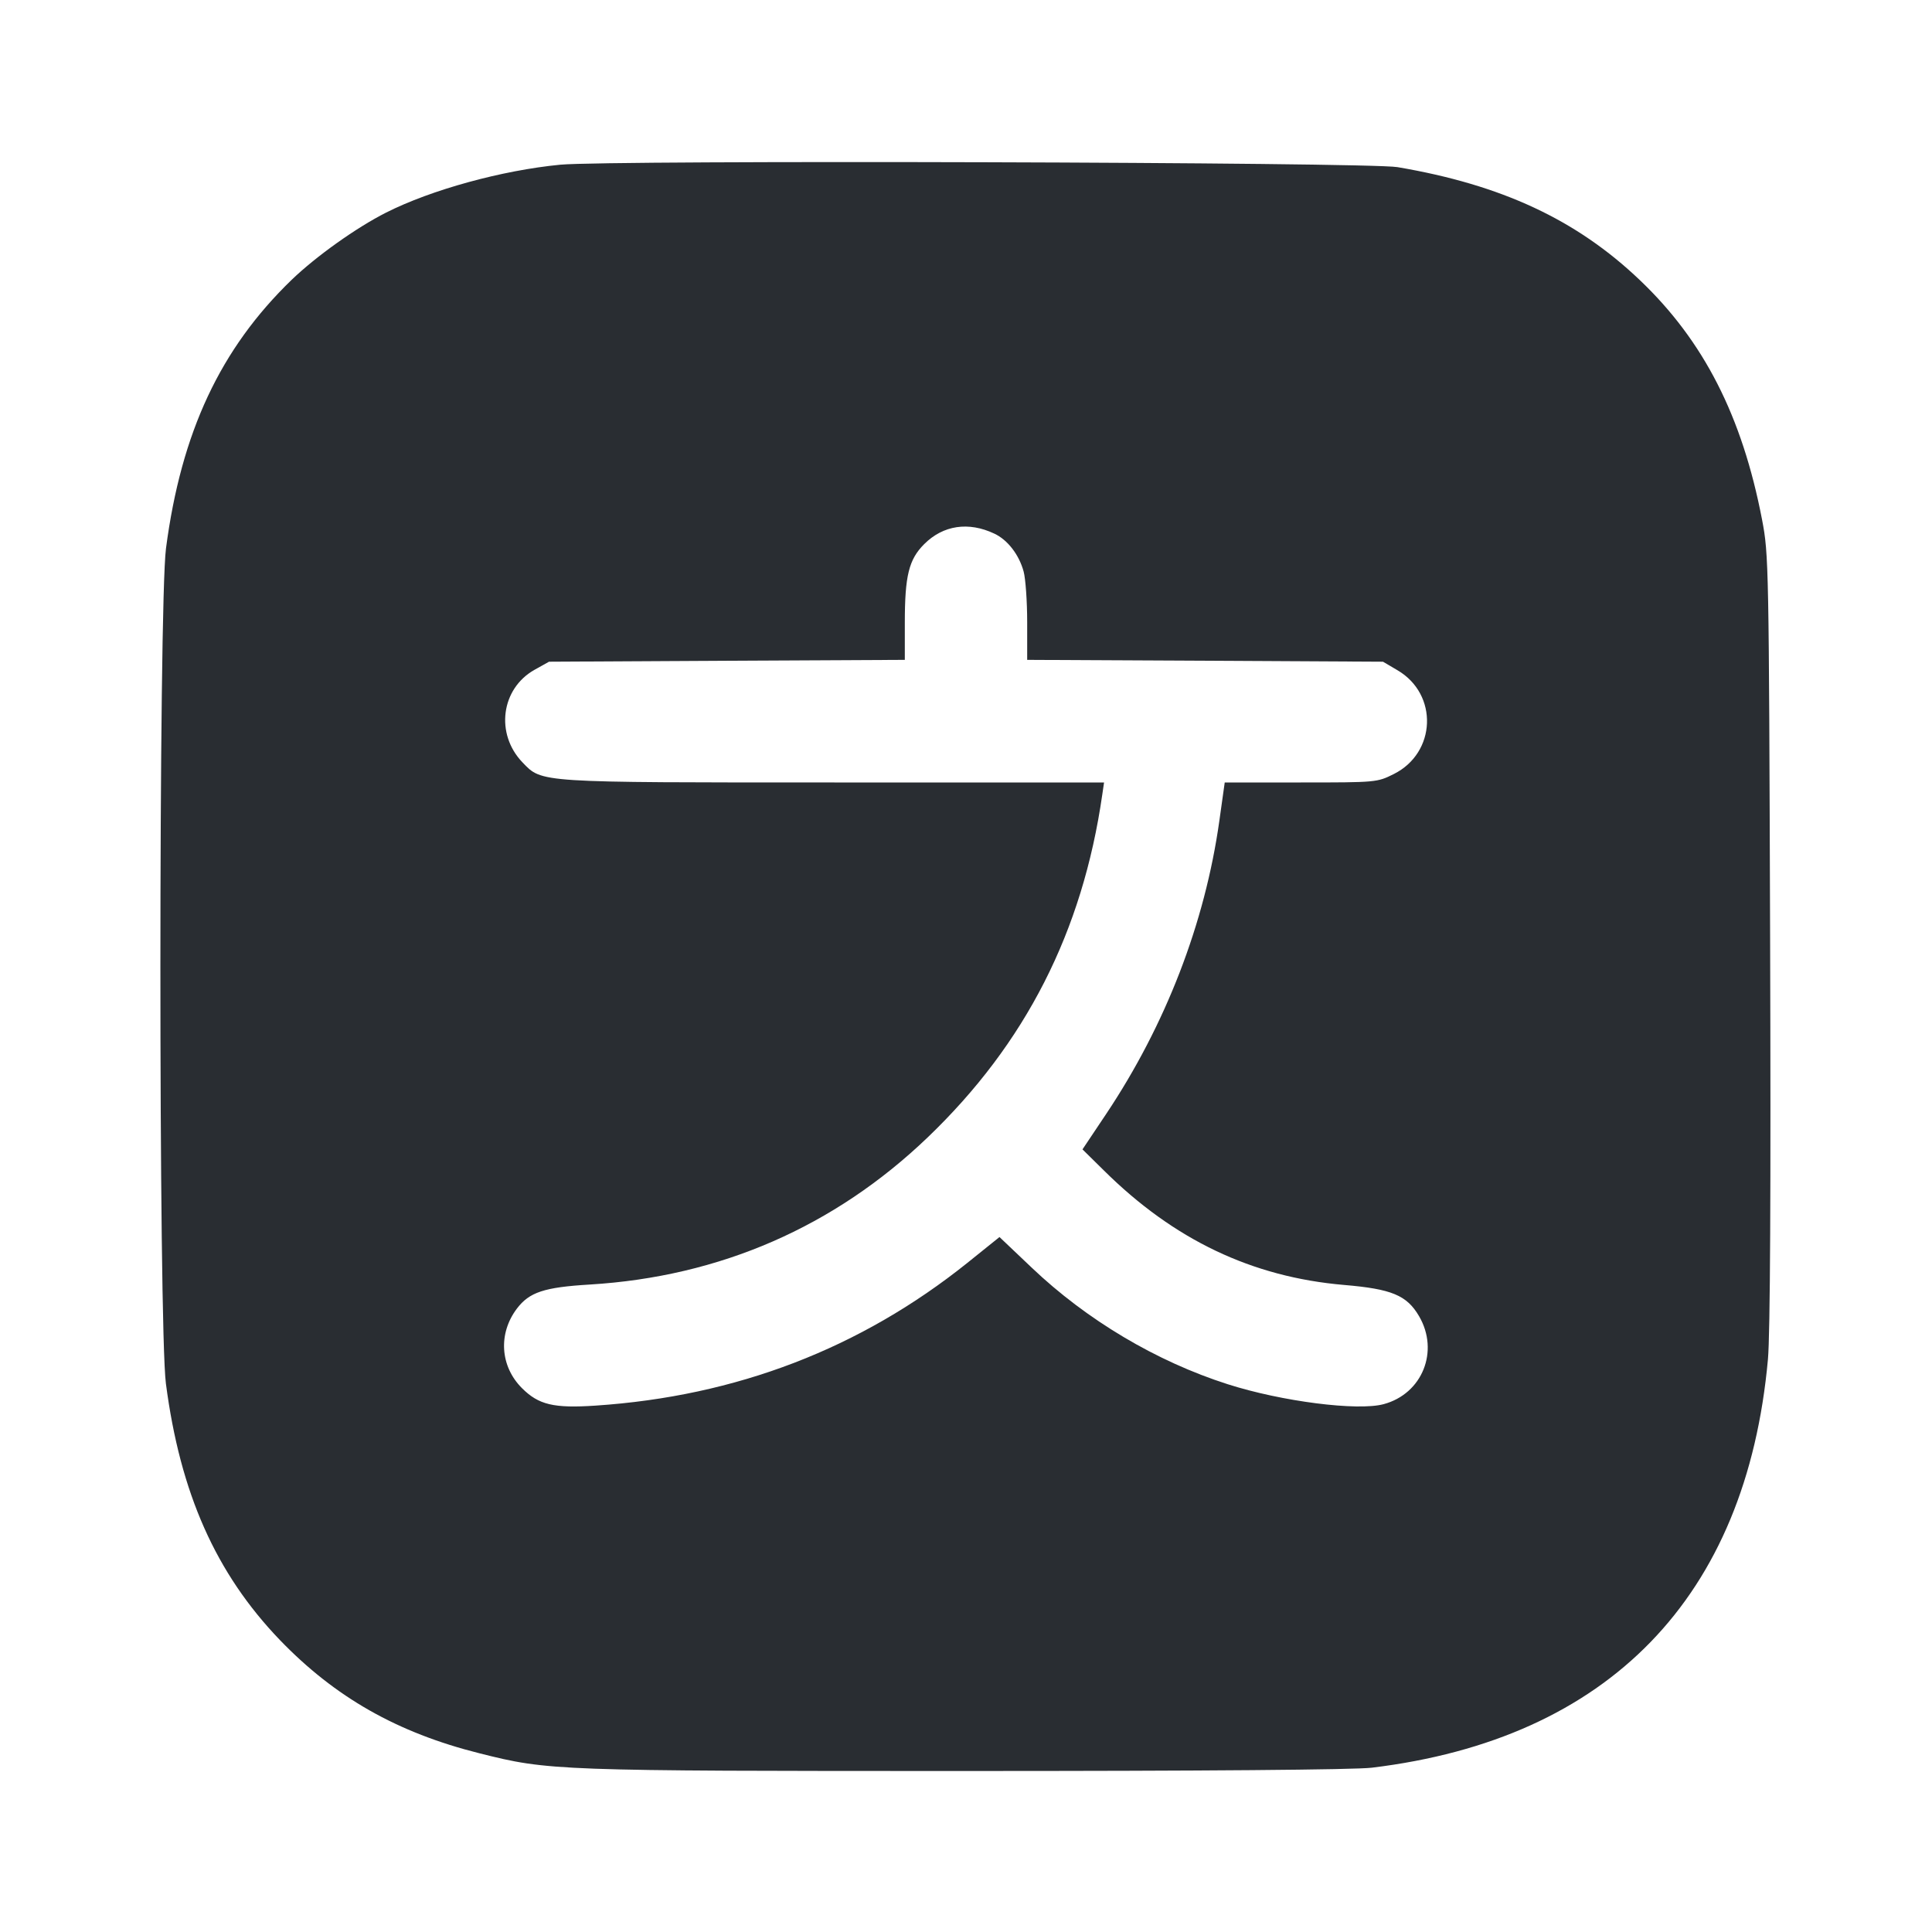 <svg width="24" height="24" viewBox="0 0 24 24" fill="none" xmlns="http://www.w3.org/2000/svg"><path d="M6.960 2.046 C 6.236 2.116,5.358 2.357,4.796 2.641 C 4.426 2.828,3.928 3.183,3.624 3.475 C 2.737 4.332,2.251 5.370,2.062 6.812 C 1.970 7.515,1.969 16.481,2.061 17.188 C 2.239 18.550,2.681 19.544,3.476 20.372 C 4.162 21.084,4.935 21.524,5.956 21.780 C 6.817 21.997,6.896 22.000,11.993 22.000 C 14.960 22.000,16.828 21.985,17.041 21.959 C 19.985 21.603,21.695 19.840,21.962 16.885 C 21.990 16.579,21.999 14.787,21.989 11.660 C 21.974 7.001,21.972 6.891,21.889 6.456 C 21.642 5.171,21.165 4.235,20.369 3.478 C 19.583 2.729,18.652 2.295,17.359 2.076 C 16.995 2.014,7.572 1.987,6.960 2.046 M12.352 6.629 C 12.517 6.706,12.659 6.890,12.716 7.100 C 12.740 7.188,12.760 7.471,12.760 7.728 L 12.760 8.197 14.970 8.208 L 17.180 8.220 17.360 8.326 C 17.870 8.625,17.843 9.352,17.313 9.616 C 17.106 9.719,17.097 9.720,16.159 9.720 L 15.214 9.720 15.147 10.198 C 14.968 11.469,14.481 12.731,13.740 13.840 L 13.447 14.278 13.714 14.541 C 14.583 15.402,15.554 15.864,16.695 15.962 C 17.288 16.012,17.476 16.090,17.628 16.350 C 17.882 16.784,17.669 17.314,17.188 17.443 C 16.865 17.530,15.922 17.410,15.250 17.195 C 14.365 16.912,13.500 16.398,12.815 15.746 L 12.416 15.367 12.018 15.687 C 10.689 16.752,9.144 17.345,7.398 17.461 C 6.879 17.496,6.691 17.451,6.484 17.244 C 6.212 16.972,6.187 16.566,6.421 16.256 C 6.576 16.052,6.759 15.991,7.327 15.957 C 8.944 15.859,10.364 15.240,11.523 14.130 C 12.740 12.964,13.448 11.573,13.693 9.870 L 13.715 9.720 10.365 9.720 C 6.661 9.720,6.736 9.725,6.491 9.471 C 6.150 9.117,6.223 8.554,6.641 8.320 L 6.820 8.220 9.030 8.208 L 11.240 8.197 11.240 7.736 C 11.240 7.151,11.290 6.950,11.481 6.759 C 11.716 6.524,12.031 6.477,12.352 6.629 " fill="#292D32" stroke="none" fill-rule="evenodd"></path></svg>